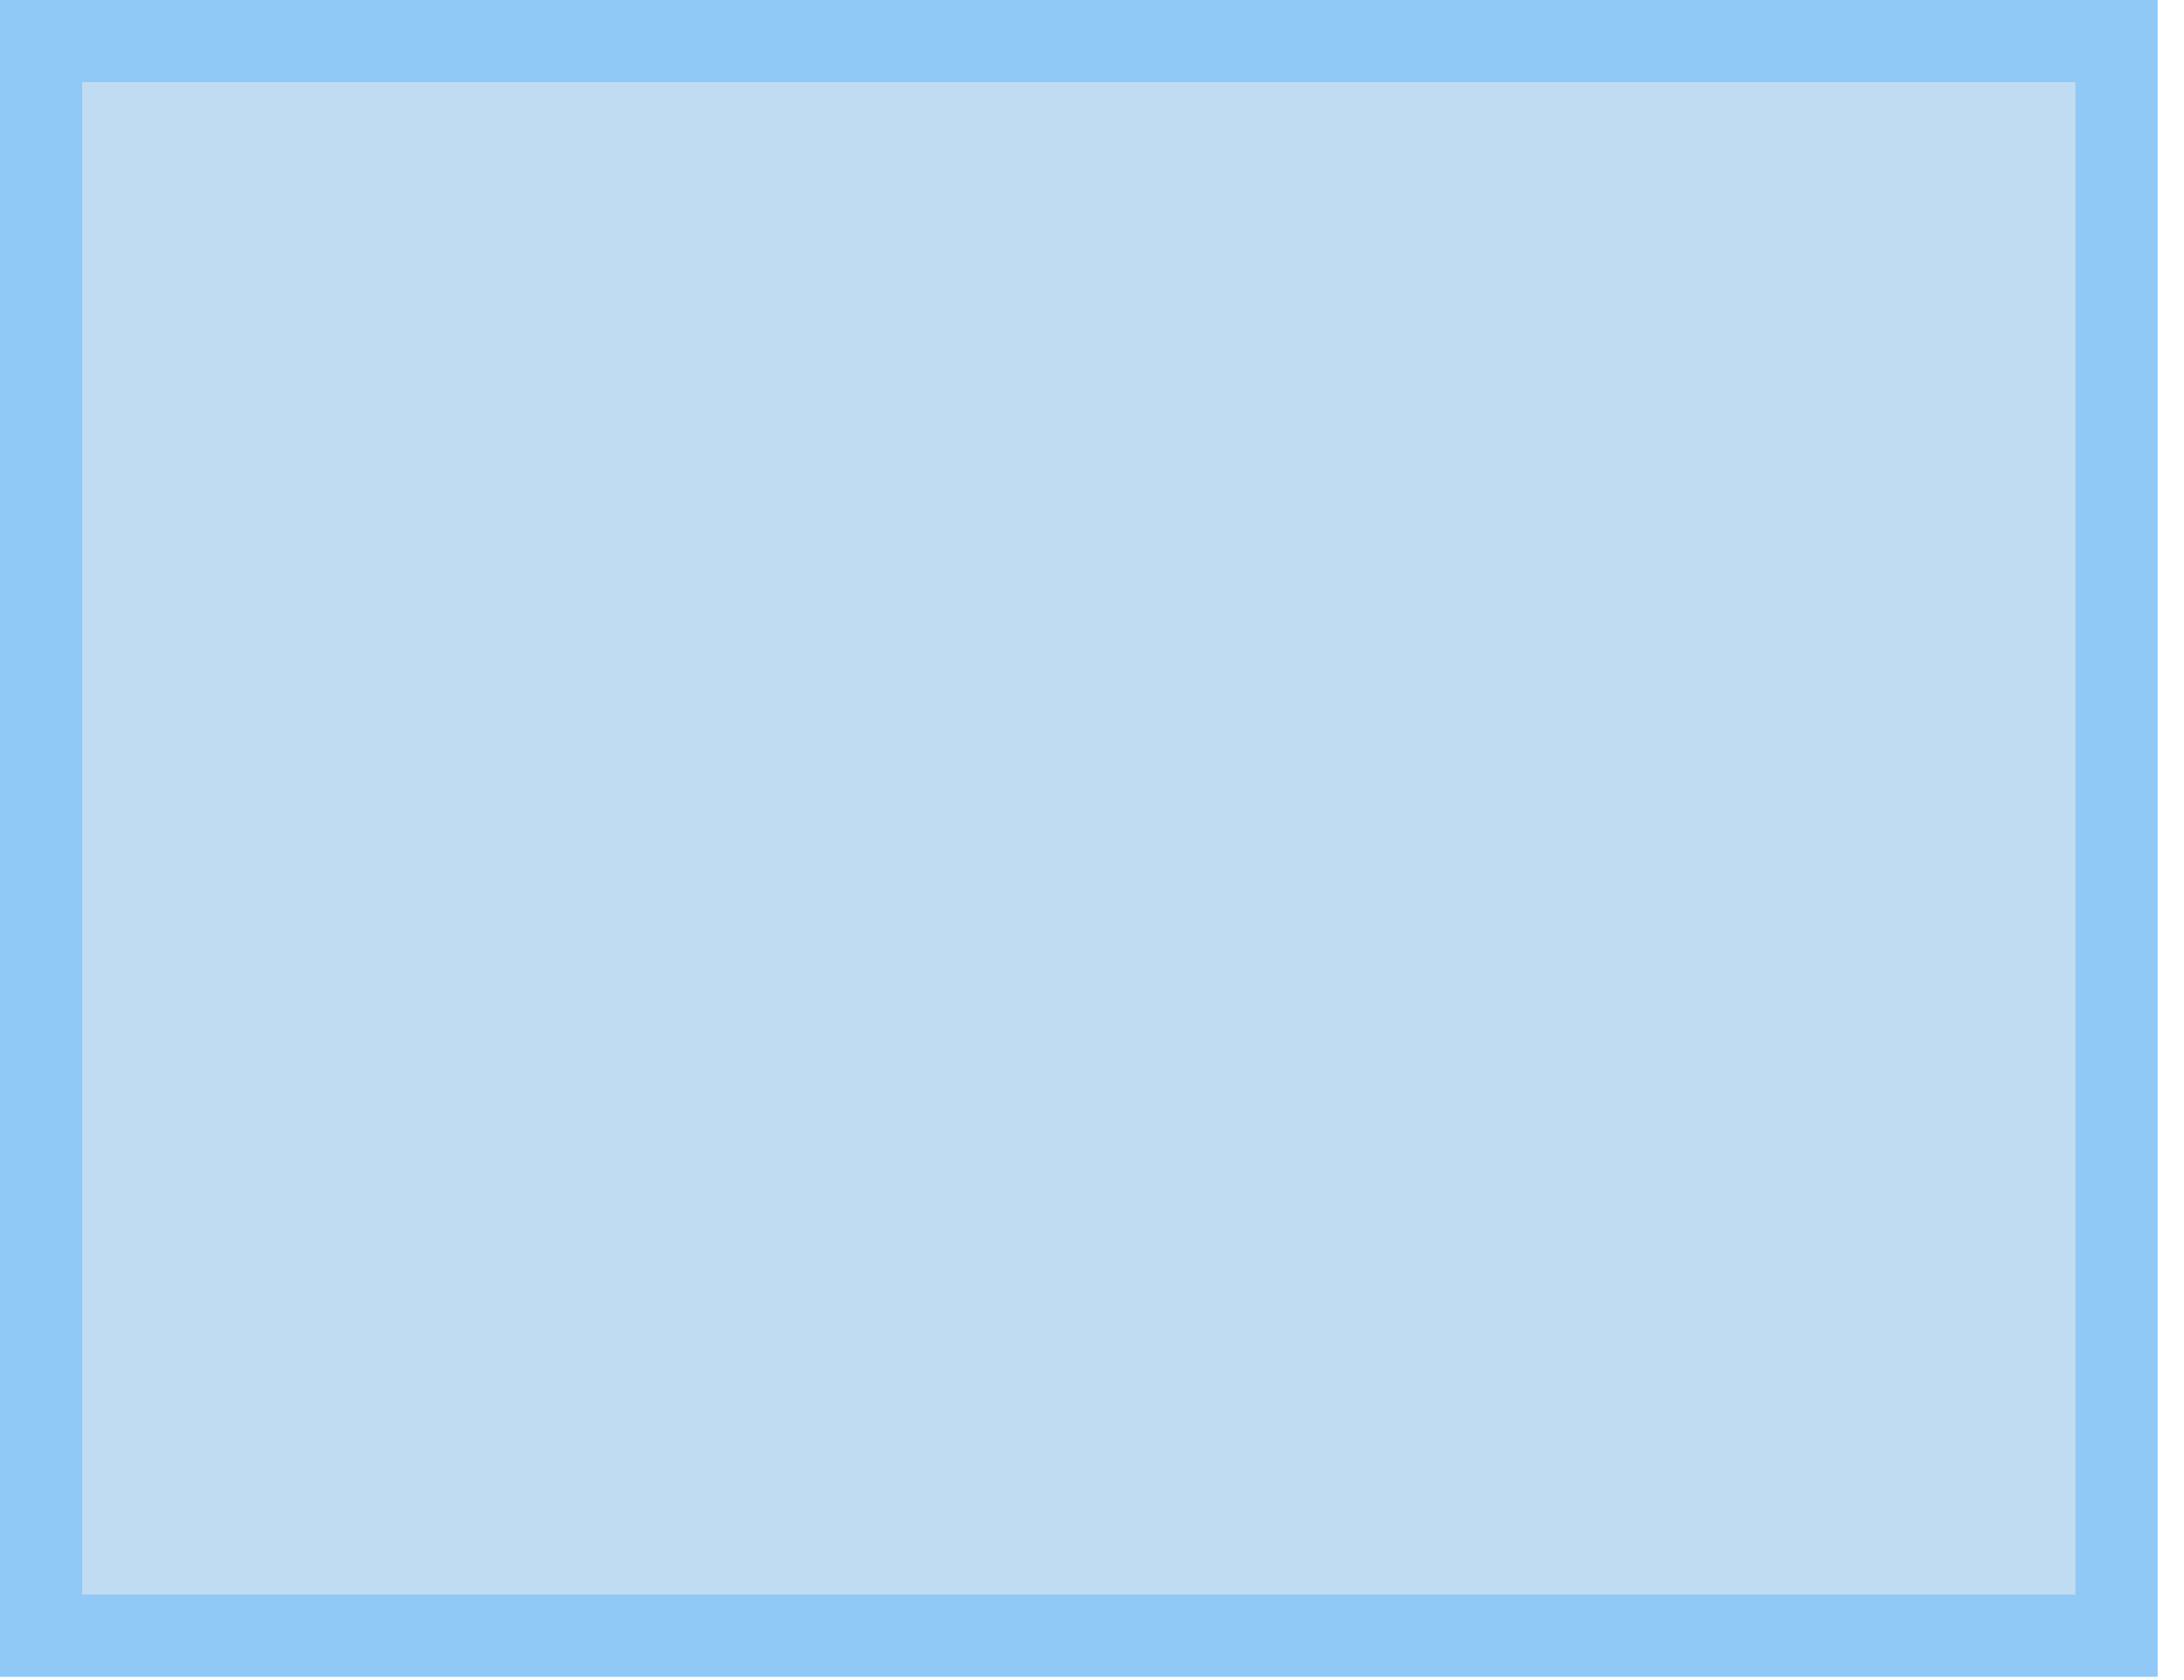 <!-- Generated by IcoMoon.io -->
<svg version="1.1" xmlns="http://www.w3.org/2000/svg" width="26" height="20" viewBox="0 0 26 20">
<title>Active-Icon</title>
<path fill="#c0dcf3" d="M0 0h25.685v19.96h-25.685v-19.96z"></path>
<path fill="#90c8f6" d="M25.685 0v19.96h-25.685v-19.96h25.685zM0.978 0.978v18.004h23.729v-18.004h-23.729z"></path>
</svg>
